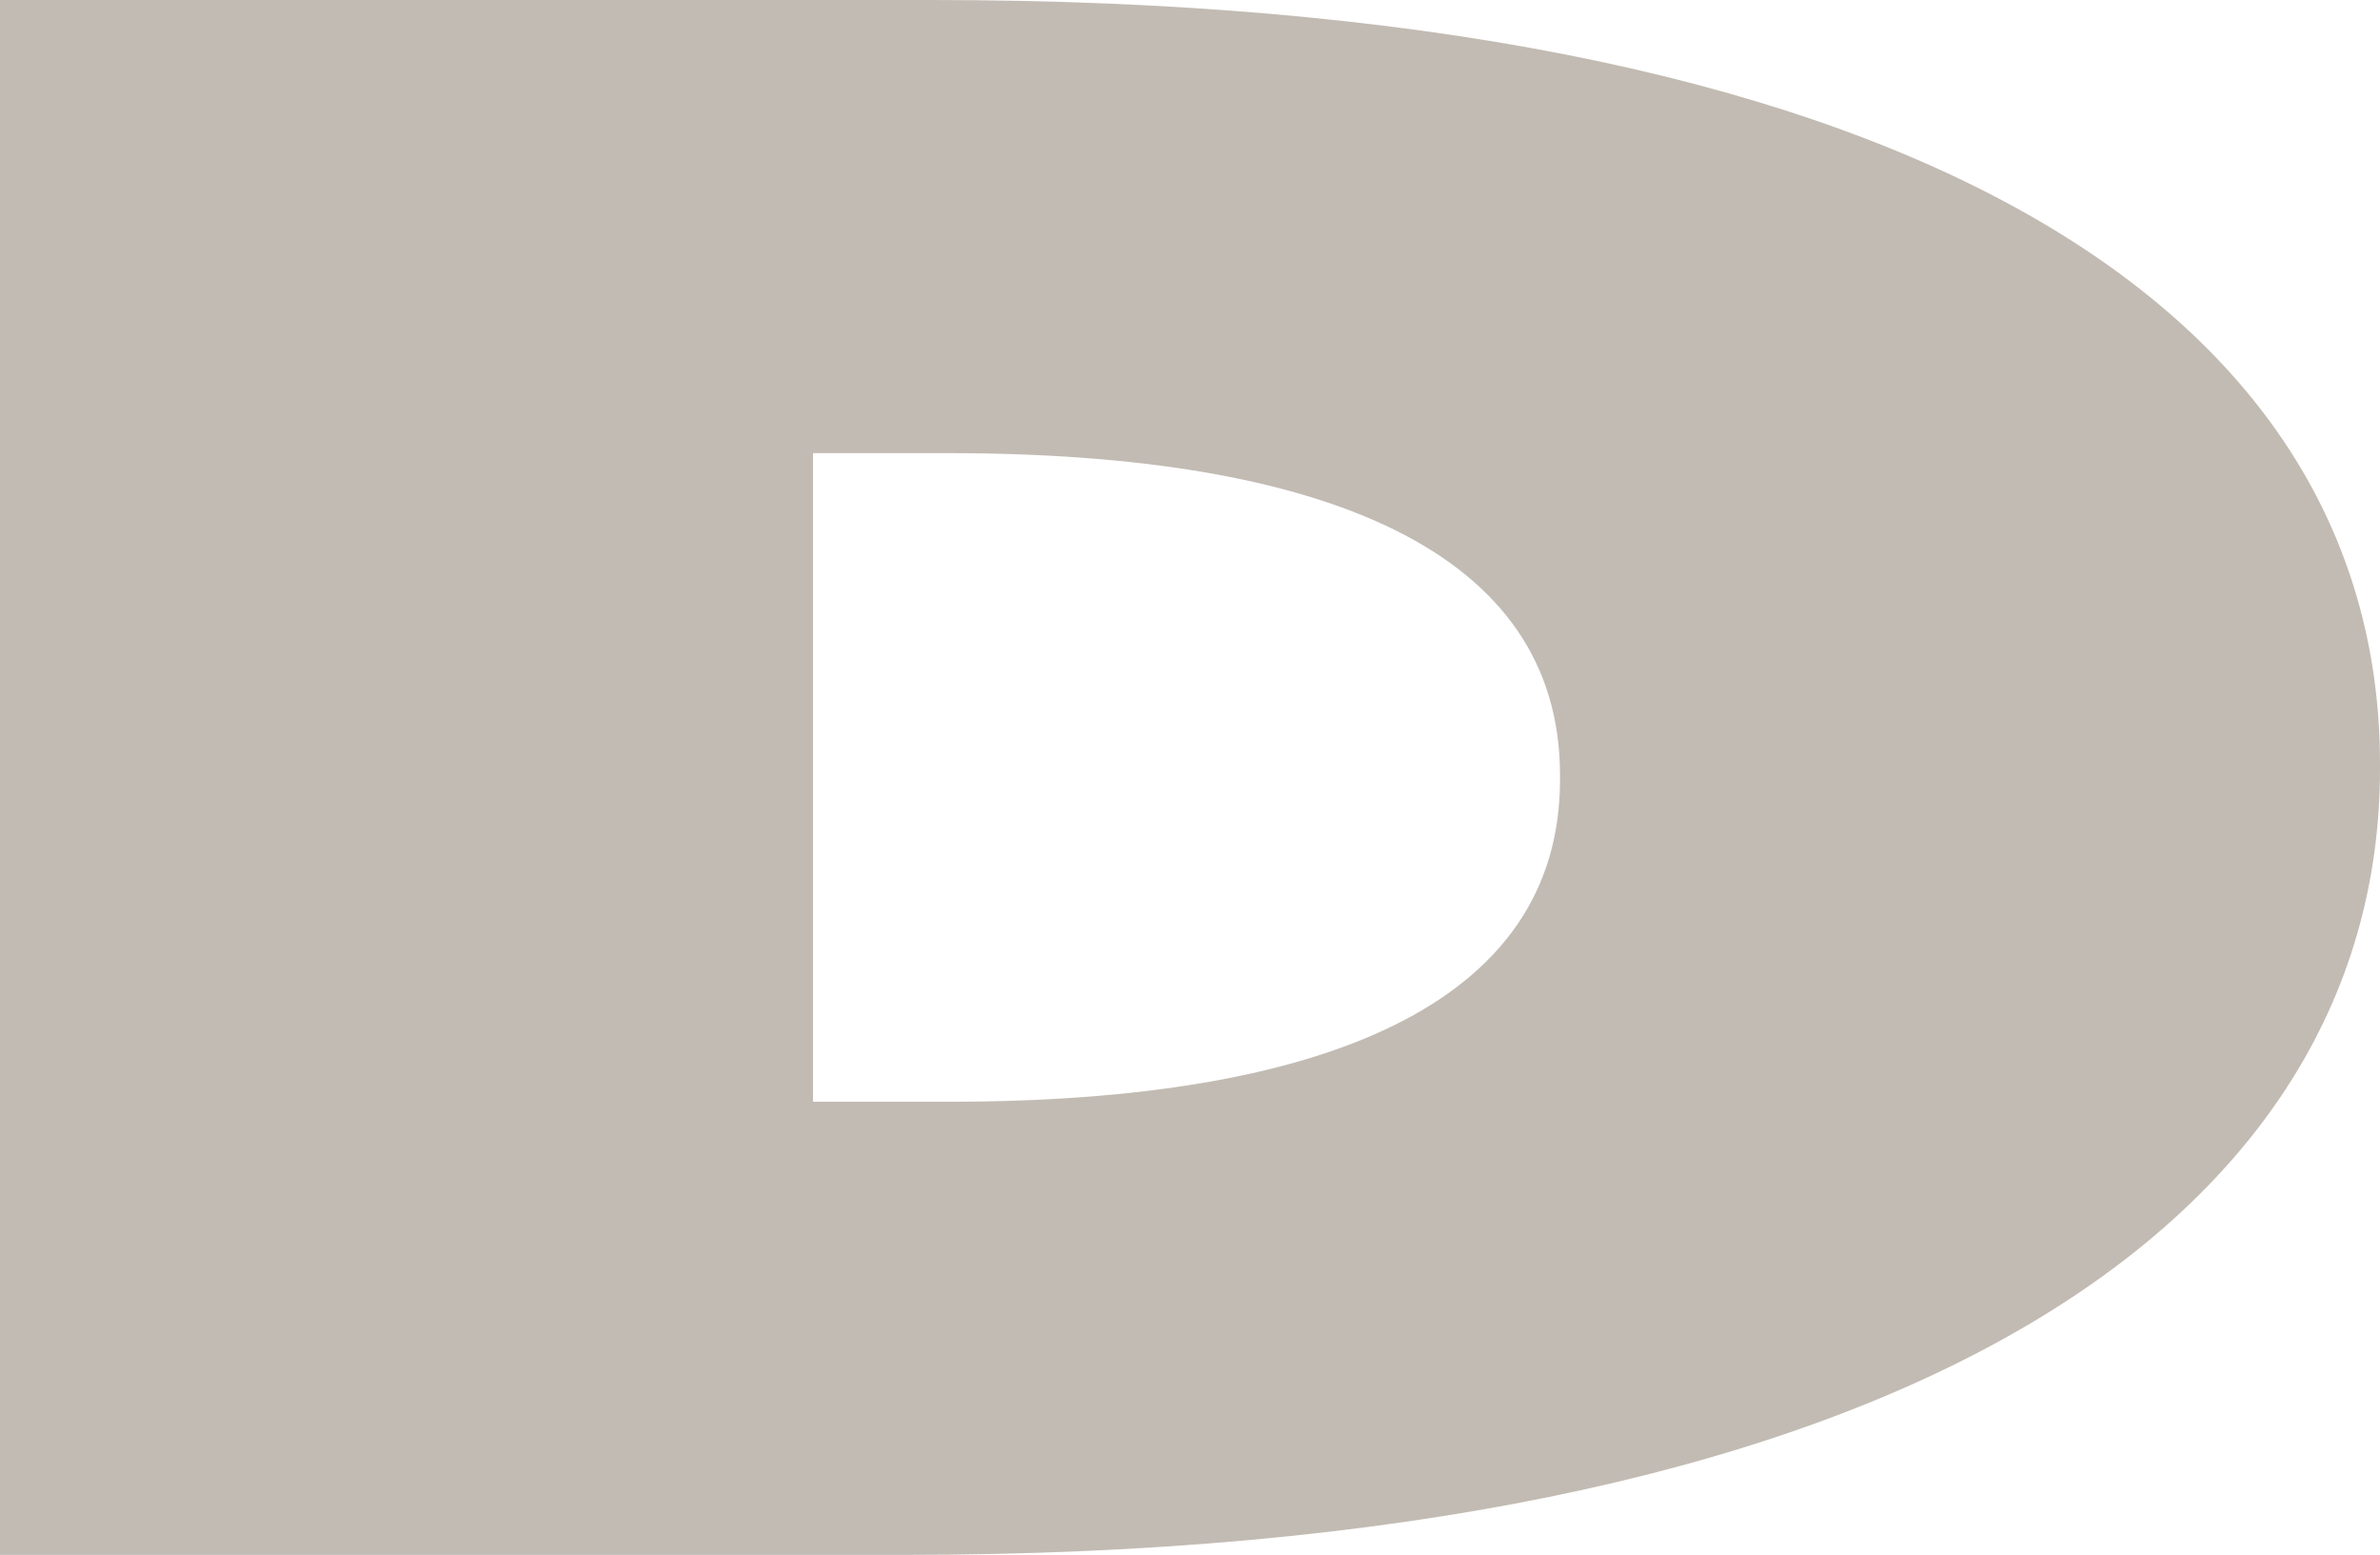 <?xml version="1.0" encoding="UTF-8"?>
<svg id="Layer_2" data-name="Layer 2" xmlns="http://www.w3.org/2000/svg" viewBox="0 0 535.86 350">
  <defs>
    <style>
      .cls-1 {
        fill: #c2bbb3;
        stroke-width: 0px;
      }
    </style>
  </defs>
  <g id="Layer_1-2" data-name="Layer 1">
    <path class="cls-1" d="M0,0h209.65c217.47,0,326.21,68,326.21,172v1c0,104-111.08,177-332.47,177H0V0ZM183.05,102v146h30.51c84.48,0,137.68-22,137.68-72.5v-1c0-50.5-53.2-72.5-137.68-72.5h-30.51Z"/>
  </g>
</svg>
